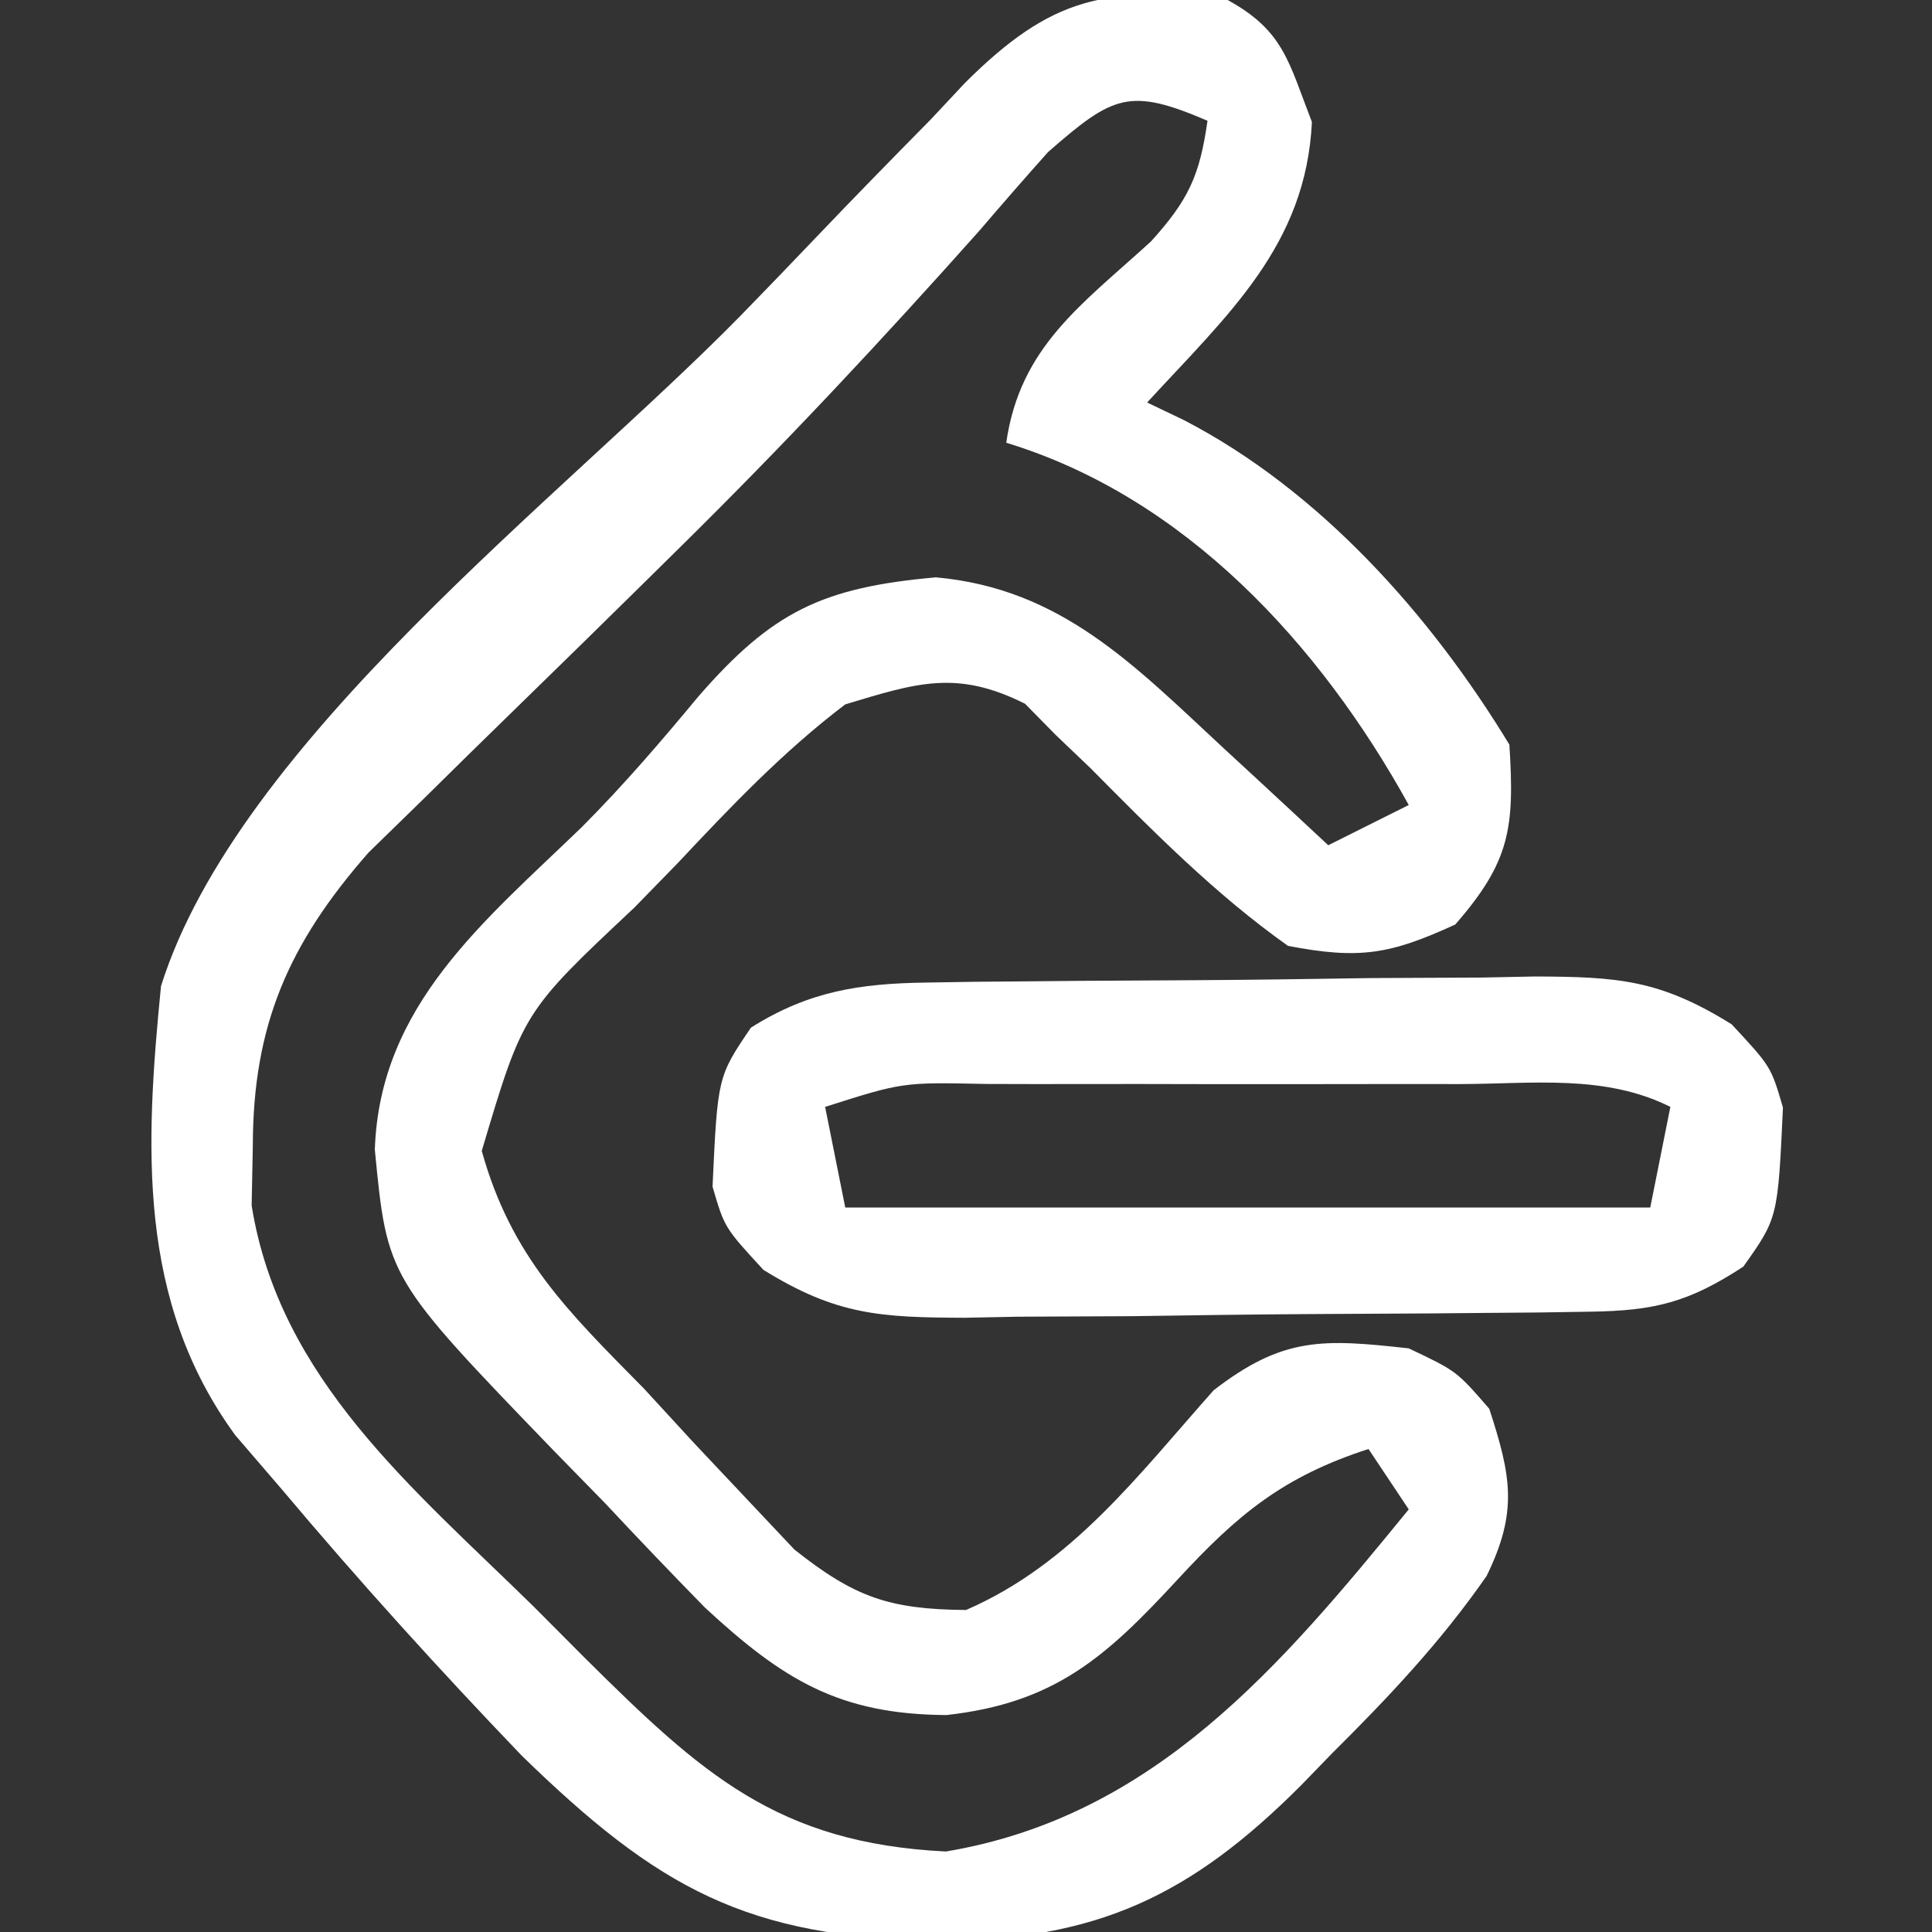 <?xml version="1.0" encoding="UTF-8"?>
<svg version="1.1" xmlns="http://www.w3.org/2000/svg" width="96" height="96">
<rect width="100%" height="100%" fill="#333333" stroke="none"/>
<path d="M0 0 C2.795 1.533 3.026 3.068 4.188 6.062 C3.896 12.188 0.029 15.618 -4 20 C-3.397 20.289 -2.793 20.578 -2.172 20.875 C4.58 24.372 10.096 30.567 14 37 C14.264 41.157 14.032 42.815 11.312 45.938 C8.075 47.425 6.549 47.682 3 47 C-0.614 44.439 -3.708 41.303 -6.82 38.164 C-7.395 37.615 -7.97 37.066 -8.562 36.5 C-9.059 35.995 -9.555 35.489 -10.066 34.969 C-13.445 33.276 -15.423 33.92 -19 35 C-22.079 37.34 -24.671 40.06 -27.312 42.875 C-28.027 43.608 -28.742 44.342 -29.479 45.098 C-35.007 50.287 -35.007 50.287 -37.062 57.188 C-35.595 62.454 -32.779 65.167 -29 69 C-27.774 70.334 -27.774 70.334 -26.523 71.695 C-25.67 72.6 -24.817 73.505 -23.938 74.438 C-23.142 75.282 -22.347 76.126 -21.527 76.996 C-18.528 79.374 -16.818 79.965 -13 80 C-7.739 77.721 -4.436 73.286 -0.695 69.082 C2.757 66.415 4.736 66.525 9 67 C11.375 68.125 11.375 68.125 13 70 C14.091 73.347 14.434 75.114 12.867 78.312 C10.589 81.591 8.013 84.317 5.188 87.125 C4.679 87.65 4.17 88.174 3.646 88.715 C-1.812 94.18 -6.496 96.429 -14.375 96.438 C-23.906 96.287 -28.309 93.821 -35.062 87.25 C-39.182 82.953 -43.169 78.556 -47 74 C-48.145 72.67 -48.145 72.67 -49.312 71.312 C-54.197 64.619 -53.78 56.917 -53 49 C-49.182 36.854 -33.047 24.701 -24.219 15.705 C-22.935 14.388 -21.658 13.063 -20.389 11.731 C-18.525 9.775 -16.635 7.847 -14.738 5.922 C-14.18 5.325 -13.621 4.728 -13.046 4.114 C-8.736 -0.176 -6.043 -0.713 0 0 Z M-8.926 7.559 C-10.069 8.839 -11.197 10.133 -12.312 11.438 C-17.134 16.85 -22.051 22.115 -27.215 27.199 C-27.753 27.73 -28.291 28.26 -28.845 28.807 C-31.015 30.944 -33.187 33.078 -35.371 35.201 C-36.916 36.703 -38.451 38.214 -39.984 39.727 C-40.879 40.599 -41.773 41.471 -42.694 42.37 C-46.658 46.892 -48.43 50.937 -48.438 56.938 C-48.457 57.916 -48.476 58.894 -48.496 59.902 C-47.115 68.526 -40.46 73.964 -34.5 79.812 C-33.645 80.67 -32.791 81.528 -31.91 82.412 C-26.158 88.115 -22.382 91.588 -14 92 C-3.635 90.266 2.656 82.772 9 75 C8.34 74.01 7.68 73.02 7 72 C2.763 73.372 0.501 75.246 -2.5 78.5 C-6.078 82.38 -8.622 84.623 -13.969 85.22 C-19.294 85.189 -22.089 83.473 -25.965 79.887 C-27.643 78.174 -29.301 76.44 -30.938 74.688 C-31.786 73.819 -32.635 72.951 -33.51 72.057 C-41.757 63.507 -41.757 63.507 -42.375 57.125 C-42.137 49.951 -36.943 45.788 -32.086 41.094 C-30.027 39.027 -28.175 36.87 -26.312 34.625 C-22.626 30.381 -20.134 29.191 -14.5 28.688 C-8.27 29.244 -4.649 33.048 -0.188 37.188 C0.566 37.883 0.566 37.883 1.334 38.592 C2.56 39.724 3.78 40.861 5 42 C6.32 41.34 7.64 40.68 9 40 C4.59 32.01 -2.122 24.702 -11 22 C-10.317 17.218 -7.229 15.124 -3.812 12 C-1.936 9.929 -1.389 8.726 -1 6 C-4.885 4.335 -5.686 4.725 -8.926 7.559 Z " fill="#FFFFFF" transform="translate(61,0)"/>
<path d="M0 0 C1.207 -0.019 1.207 -0.019 2.438 -0.039 C3.736 -0.05 3.736 -0.05 5.061 -0.061 C6.402 -0.073 6.402 -0.073 7.77 -0.086 C9.661 -0.1 11.553 -0.11 13.444 -0.118 C16.332 -0.135 19.22 -0.179 22.108 -0.223 C23.946 -0.234 25.785 -0.242 27.624 -0.249 C28.485 -0.266 29.347 -0.284 30.234 -0.302 C34.354 -0.287 36.448 -0.152 40.022 2.076 C41.975 4.177 41.975 4.177 42.569 6.212 C42.315 11.698 42.315 11.698 40.6 14.115 C37.881 15.892 36.188 16.31 32.972 16.354 C32.147 16.367 31.323 16.38 30.473 16.393 C29.58 16.4 28.688 16.408 27.768 16.415 C26.851 16.423 25.933 16.431 24.988 16.44 C23.043 16.454 21.099 16.464 19.155 16.472 C16.185 16.489 13.216 16.533 10.247 16.577 C8.358 16.588 6.469 16.596 4.581 16.603 C3.251 16.629 3.251 16.629 1.894 16.656 C-2.284 16.641 -4.461 16.526 -8.088 14.278 C-10.025 12.177 -10.025 12.177 -10.619 10.142 C-10.366 4.681 -10.366 4.681 -8.712 2.24 C-5.837 0.429 -3.311 0.046 0 0 Z M-5.025 6.177 C-4.695 7.827 -4.365 9.477 -4.025 11.177 C9.175 11.177 22.375 11.177 35.975 11.177 C36.305 9.527 36.635 7.877 36.975 6.177 C33.714 4.546 30.12 5.035 26.538 5.044 C25.702 5.043 24.866 5.042 24.005 5.041 C22.236 5.041 20.467 5.042 18.699 5.047 C15.986 5.052 13.274 5.047 10.561 5.04 C8.845 5.041 7.129 5.042 5.413 5.044 C4.598 5.042 3.783 5.04 2.944 5.038 C-1.172 4.951 -1.172 4.951 -5.025 6.177 Z " fill="#FFFFFF" transform="translate(46.025,48.823)"/>
</svg>
